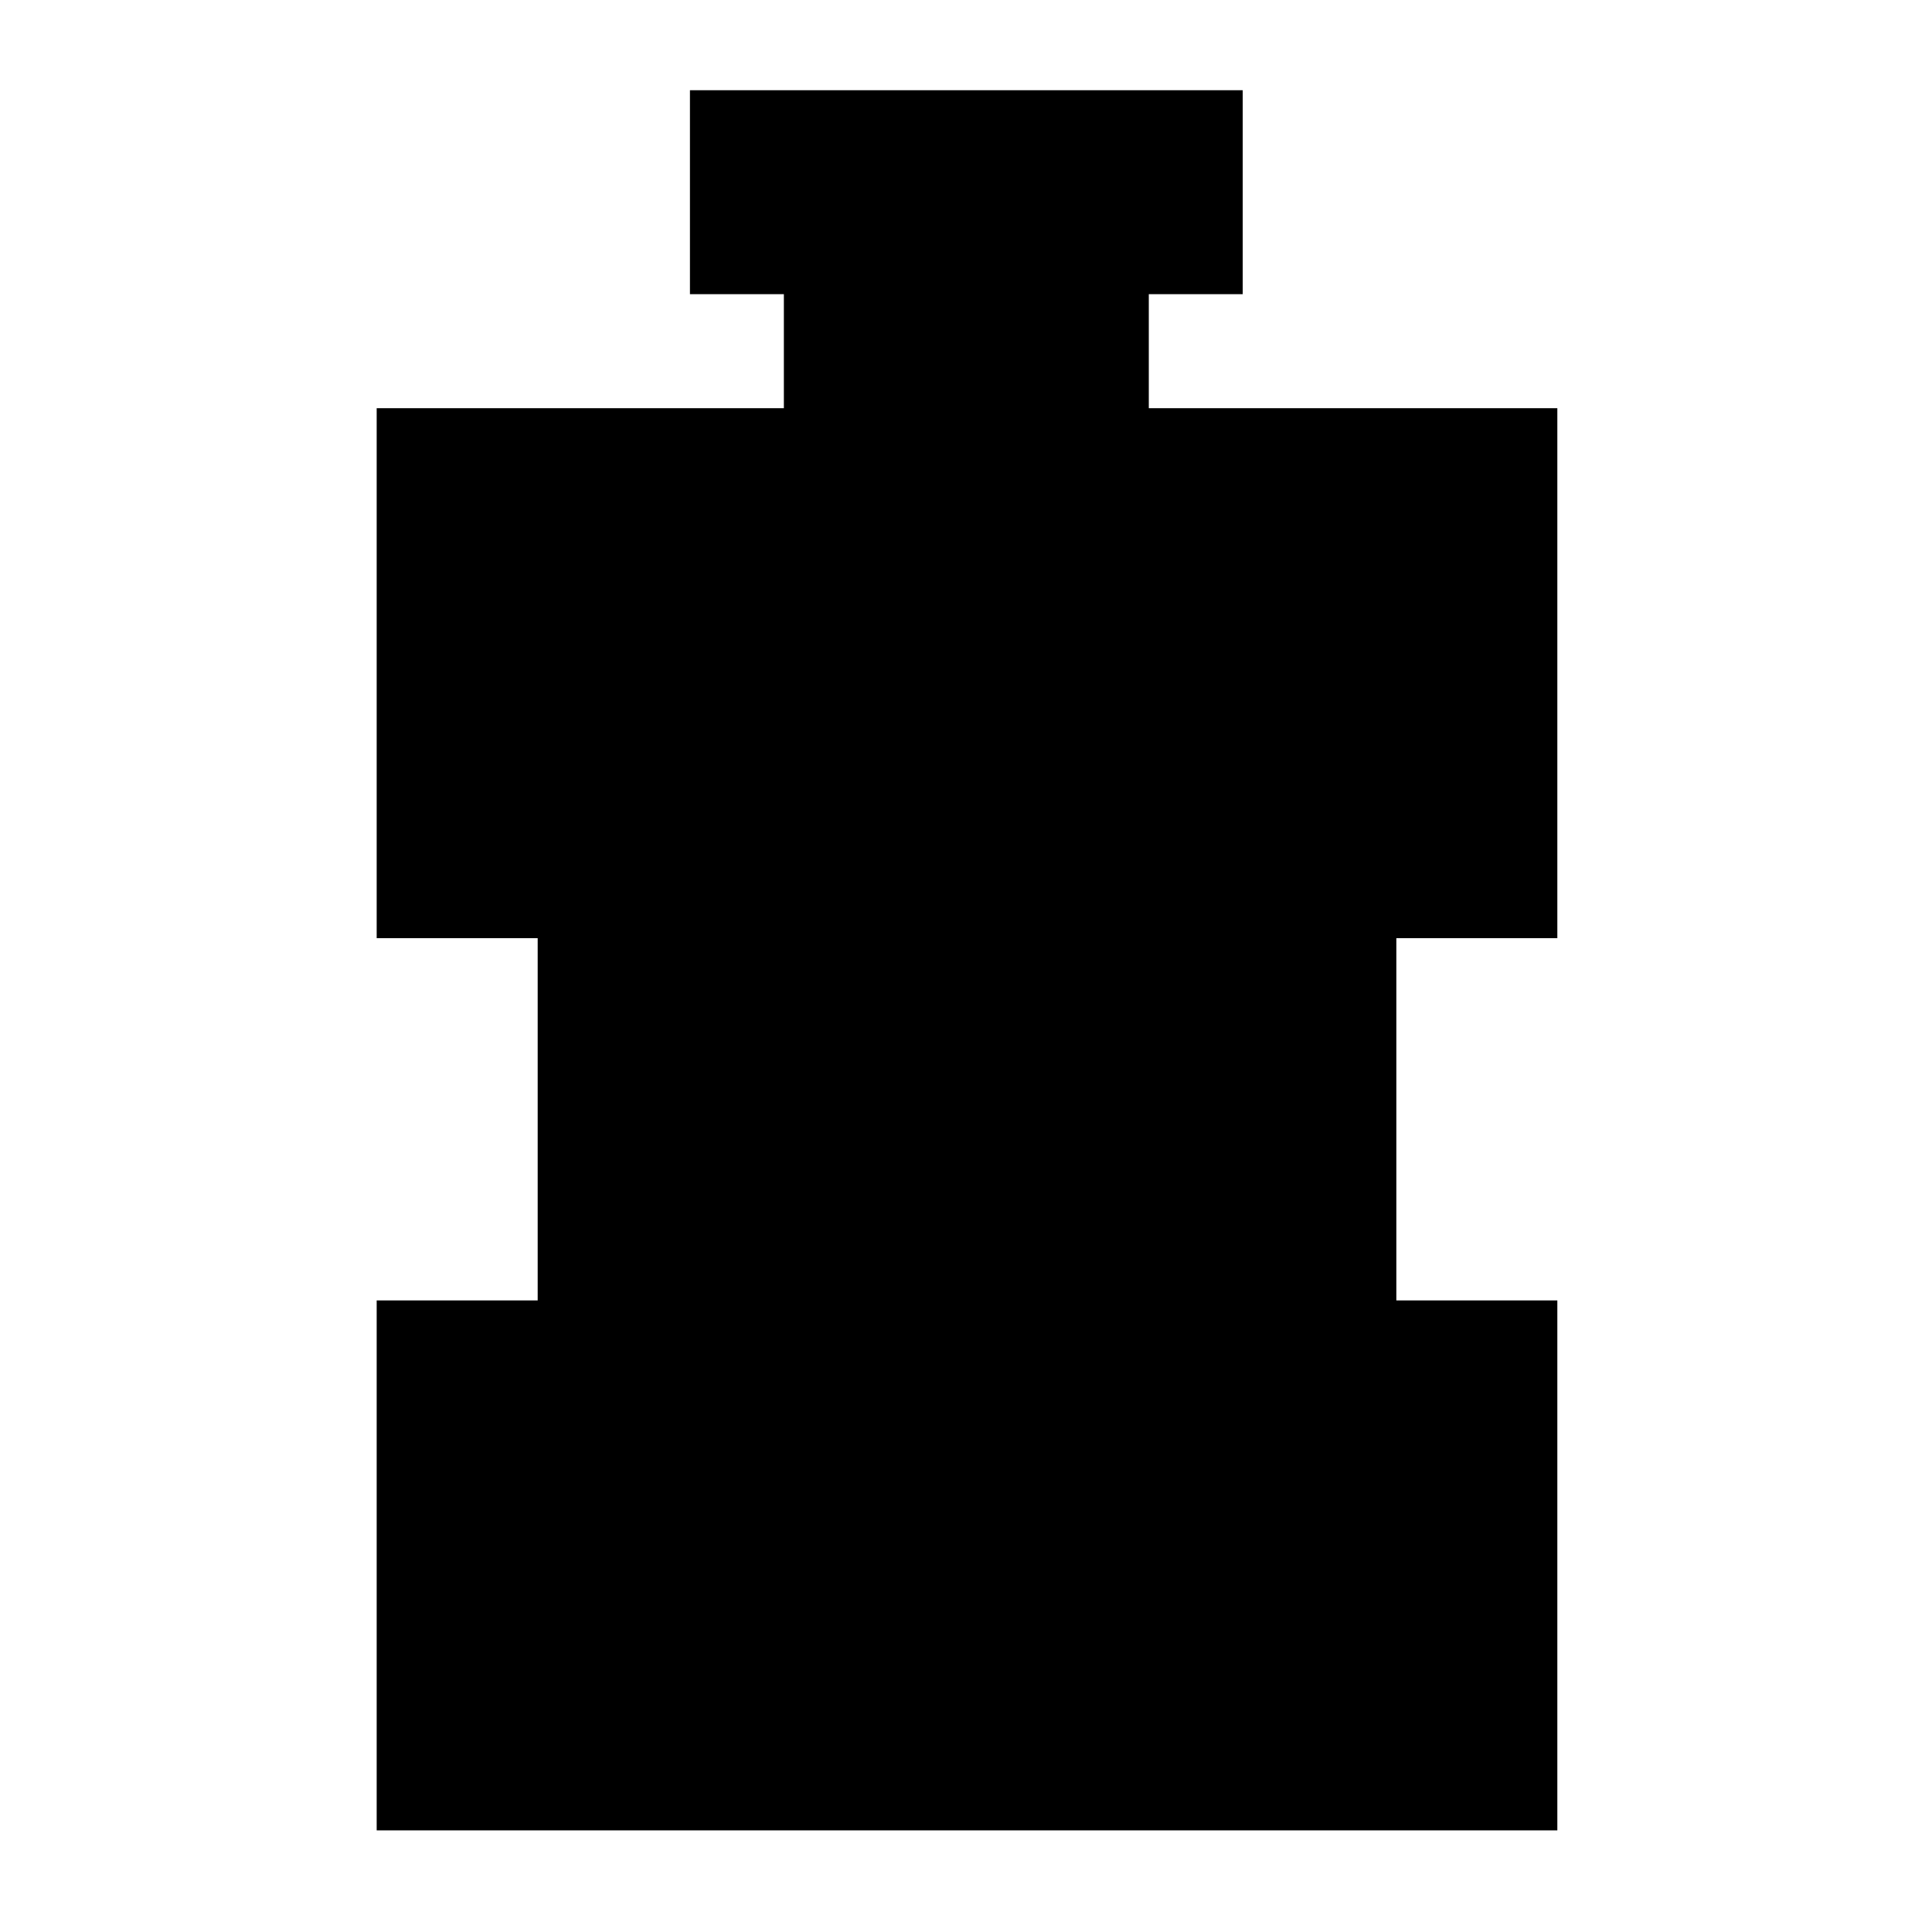 <svg xmlns="http://www.w3.org/2000/svg" height="40" viewBox="0 -960 960 960" width="40"><path d="M187.17-50.5v-263.33h80v-180h-80v-263.34H389.5v-56.66h-46.67v-101.34H617.5v101.34h-46.67v56.66h203v263.34h-80v180h80V-50.5H187.17Z"/></svg>